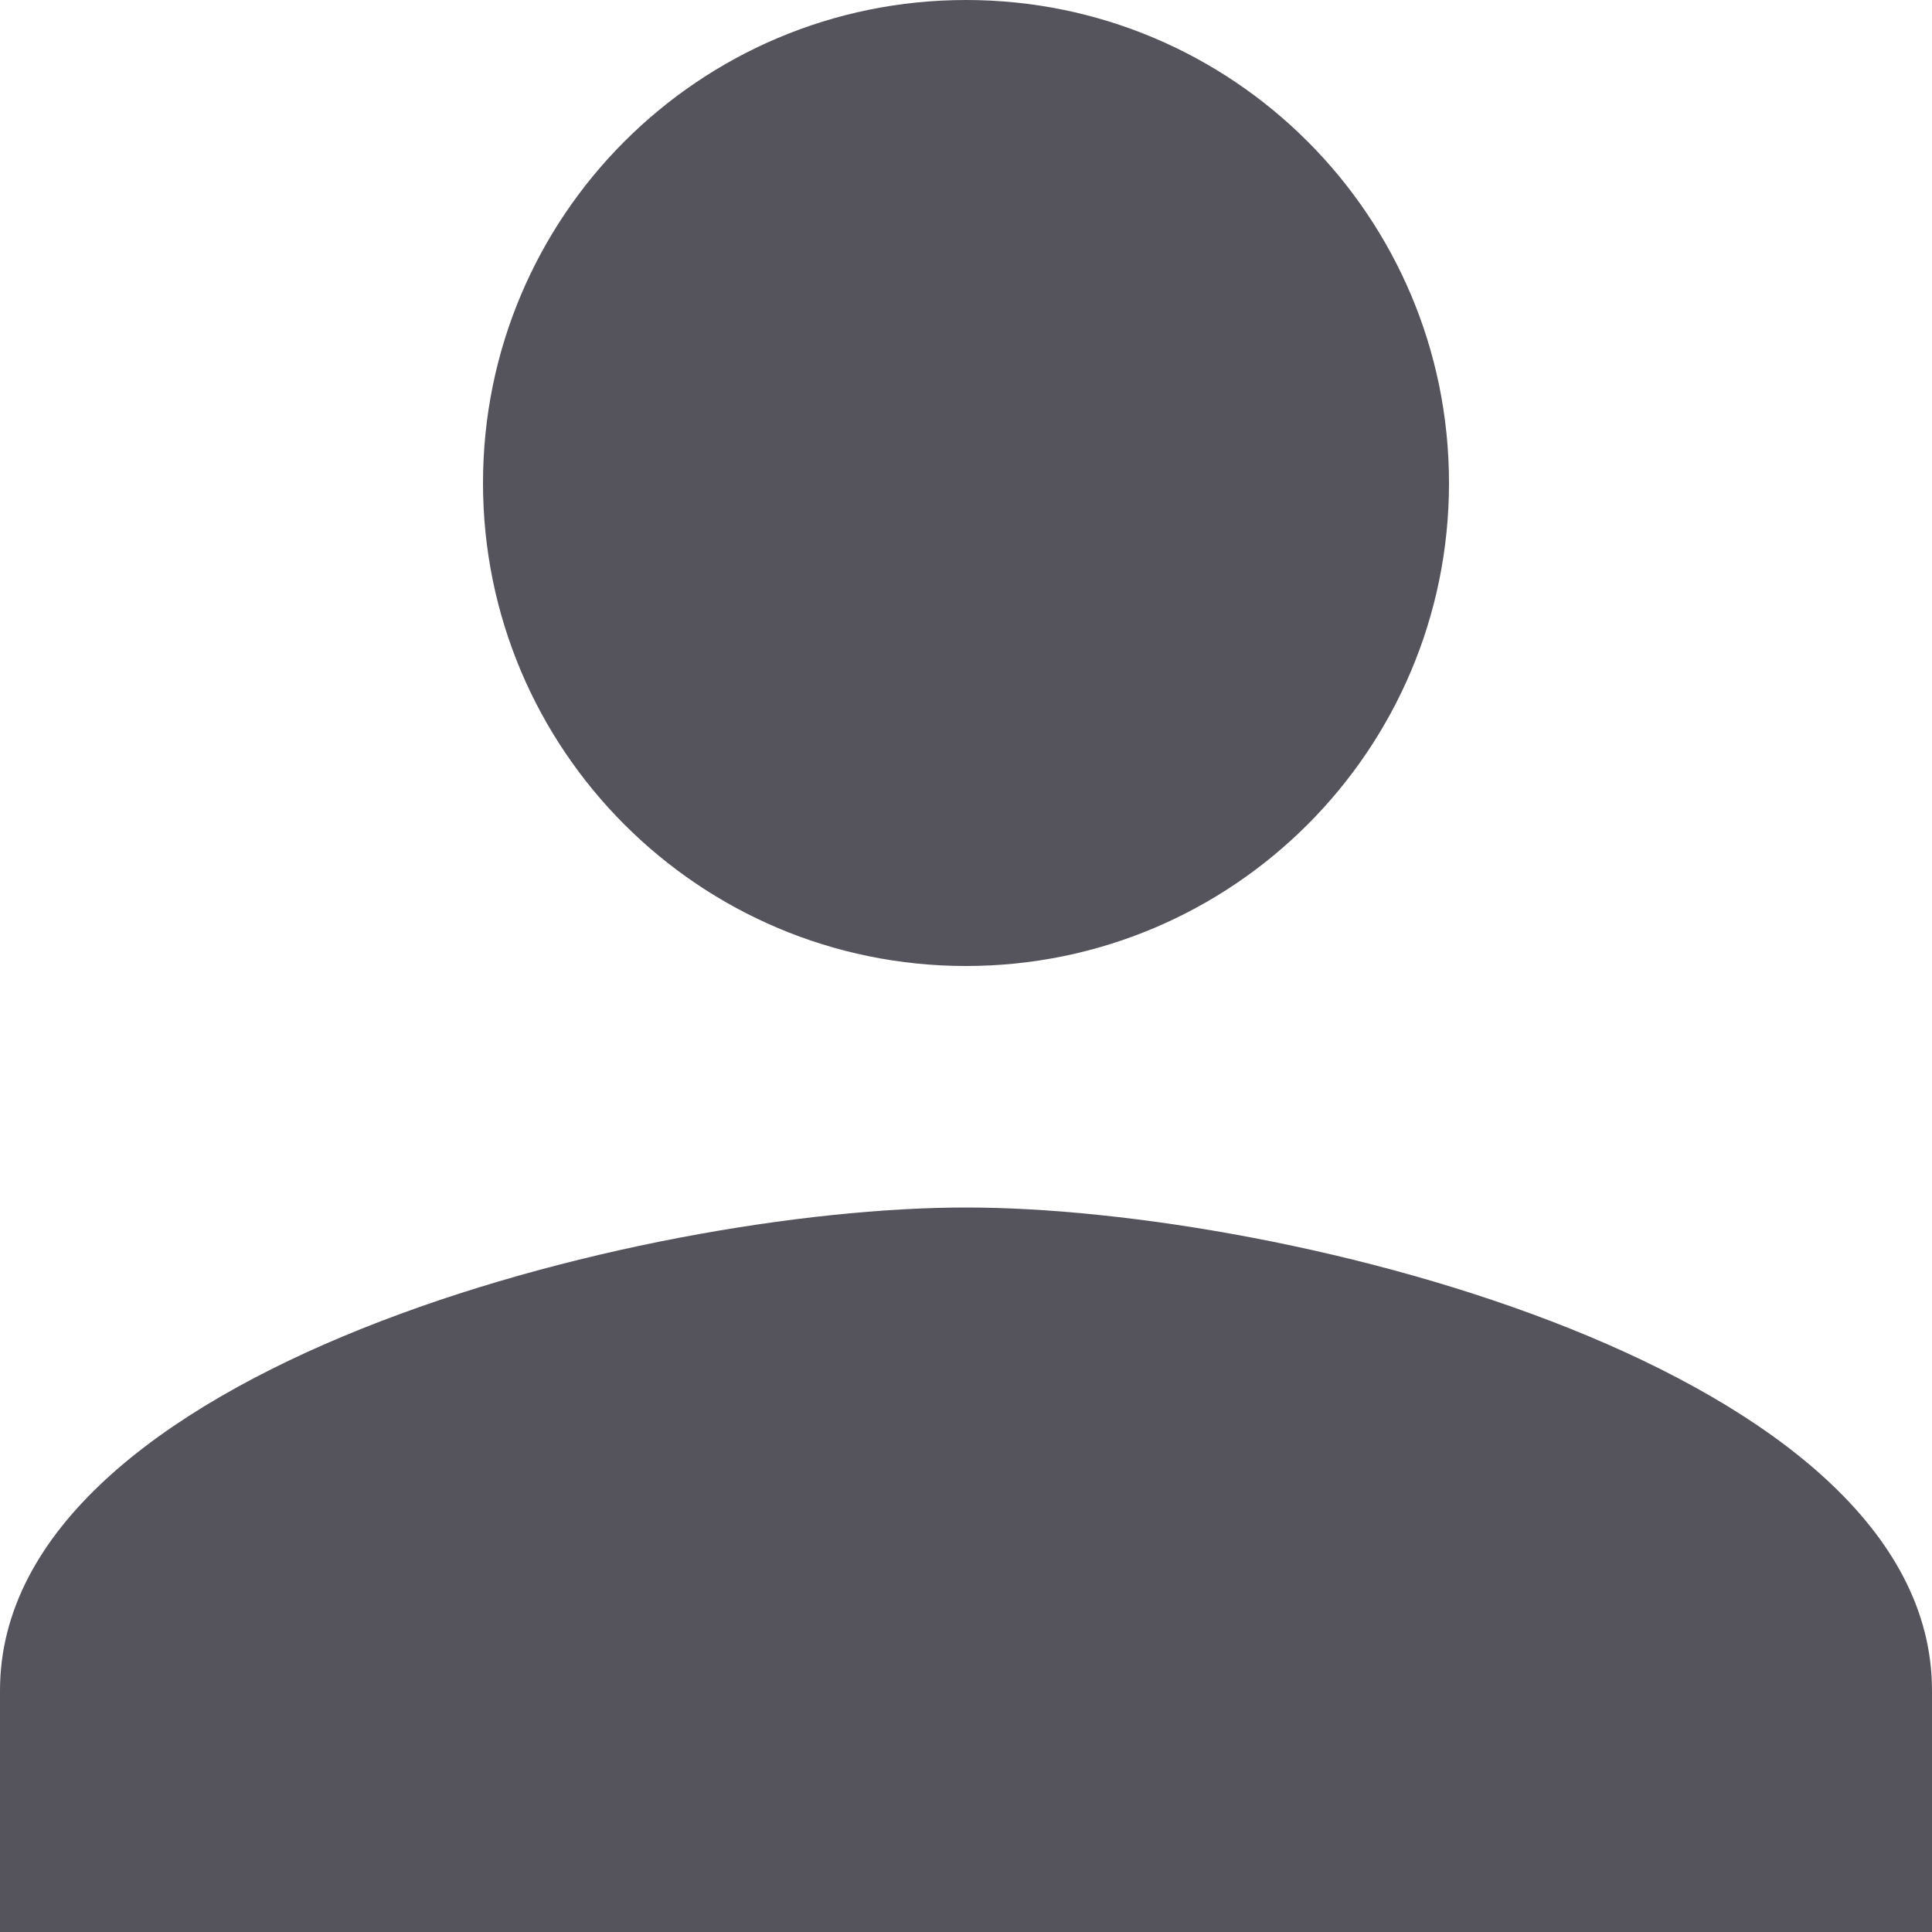 <svg xmlns="http://www.w3.org/2000/svg" width="69" height="69" fill="none" viewBox="0 0 69 69">
  <path fill="#55545C" d="M34.5 34.5c9.53 0 17.25-7.72 17.25-17.25C51.75 7.72 44.03 0 34.5 0c-9.53 0-17.25 7.72-17.25 17.25 0 9.53 7.72 17.25 17.25 17.25Zm0 8.625c-11.514 0-34.5 5.779-34.5 17.25V69h69v-8.625c0-11.471-22.986-17.25-34.5-17.25Z"/>
</svg>
